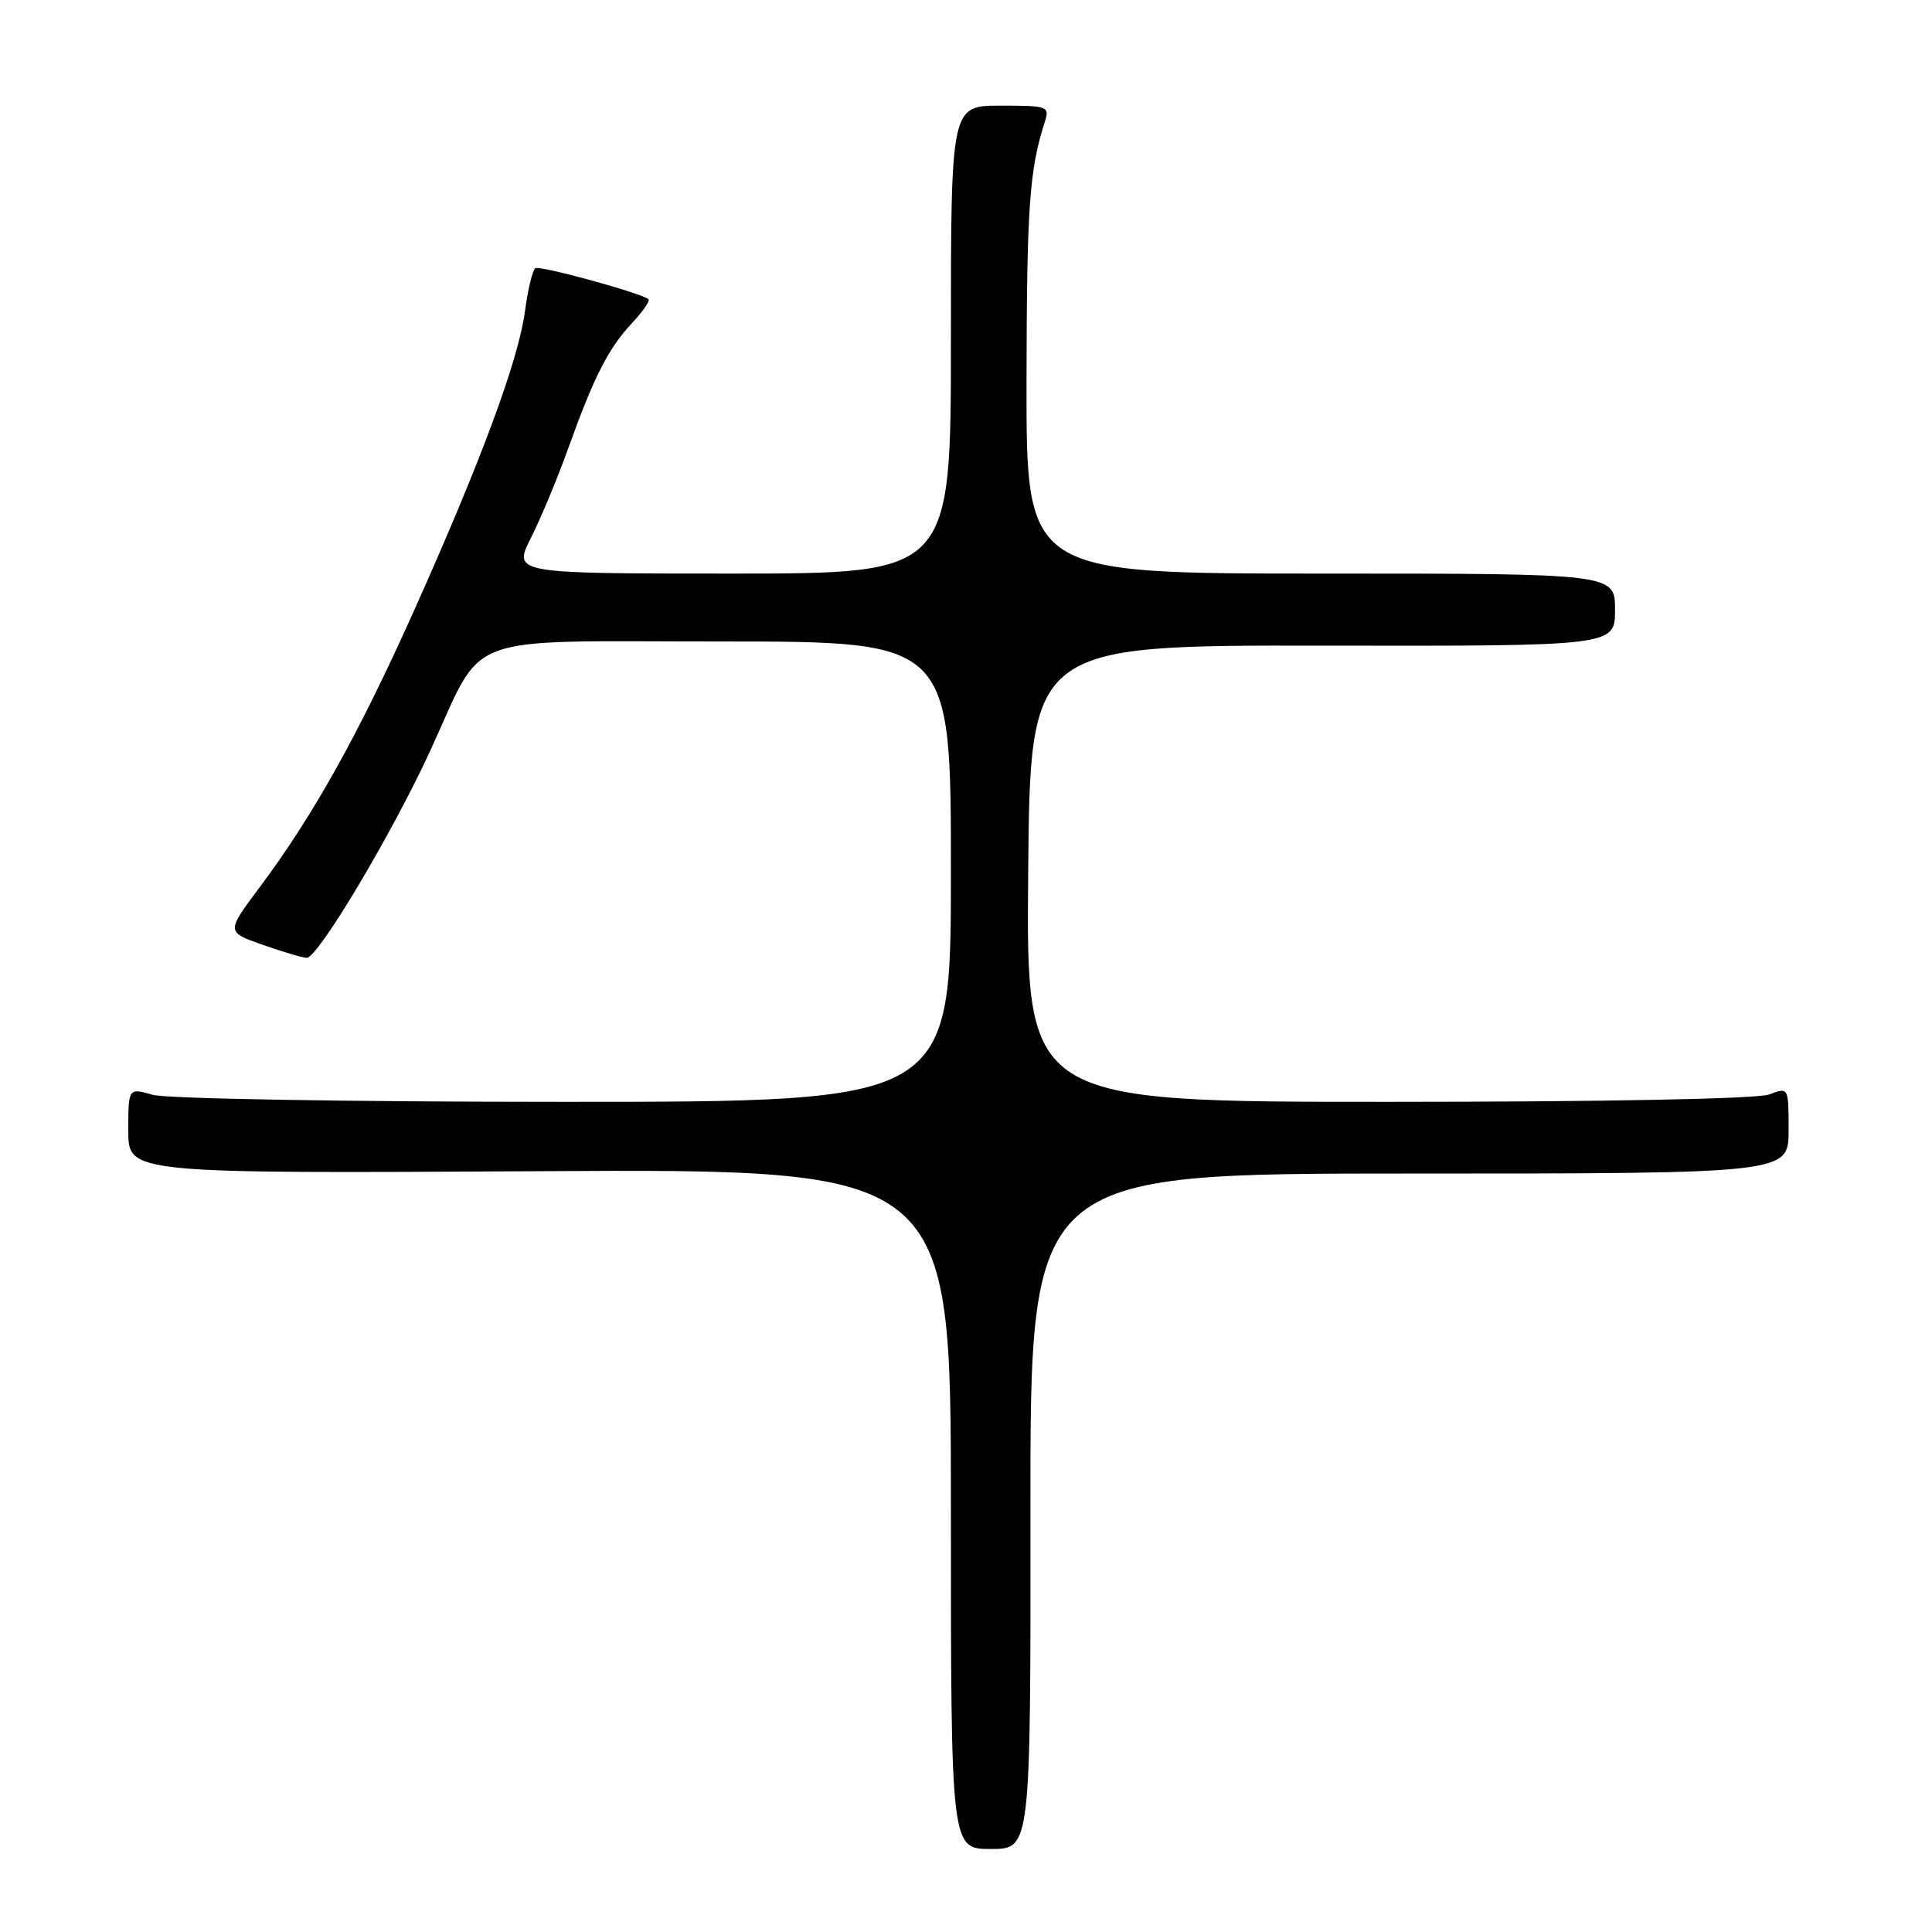<?xml version="1.0" encoding="UTF-8" standalone="no"?>
<!DOCTYPE svg PUBLIC "-//W3C//DTD SVG 1.1//EN" "http://www.w3.org/Graphics/SVG/1.1/DTD/svg11.dtd" >
<svg xmlns="http://www.w3.org/2000/svg" xmlns:xlink="http://www.w3.org/1999/xlink" version="1.1" viewBox="0 0 256 256">
 <g >
 <path fill="currentColor"
d=" M 136.54 200.25 C 136.50 155.50 136.50 155.50 186.75 155.50 C 237.00 155.50 237.00 155.50 237.00 149.77 C 237.00 144.05 237.00 144.05 234.43 145.02 C 232.90 145.61 212.66 146.00 183.92 146.00 C 135.97 146.00 135.97 146.00 136.24 115.75 C 136.50 85.50 136.50 85.50 175.25 85.55 C 214.00 85.61 214.00 85.61 214.00 80.80 C 214.00 76.00 214.00 76.00 175.00 76.00 C 136.00 76.00 136.00 76.00 136.02 50.75 C 136.05 27.50 136.39 22.56 138.41 16.25 C 139.11 14.07 138.93 14.00 132.57 14.00 C 126.00 14.00 126.00 14.00 126.00 45.00 C 126.00 76.00 126.00 76.00 96.98 76.00 C 67.97 76.00 67.97 76.00 70.36 71.25 C 71.68 68.64 73.93 63.23 75.36 59.22 C 78.73 49.85 80.63 46.14 83.79 42.76 C 85.20 41.25 86.16 39.86 85.93 39.65 C 84.97 38.83 71.57 35.15 70.94 35.54 C 70.57 35.77 69.95 38.31 69.57 41.19 C 68.70 47.71 63.81 60.94 54.88 80.87 C 47.53 97.27 41.50 108.09 34.39 117.59 C 29.98 123.49 29.98 123.49 34.74 125.17 C 37.36 126.09 40.01 126.88 40.63 126.92 C 42.08 127.02 51.95 110.48 57.04 99.41 C 64.32 83.58 60.52 85.00 95.57 85.00 C 126.00 85.00 126.00 85.00 126.00 115.50 C 126.00 146.00 126.00 146.00 74.74 146.00 C 46.13 146.00 22.05 145.59 20.24 145.07 C 17.00 144.14 17.00 144.14 17.00 149.82 C 17.00 155.50 17.00 155.50 71.50 155.19 C 126.00 154.88 126.00 154.88 126.00 199.94 C 126.00 245.00 126.00 245.00 131.29 245.00 C 136.57 245.00 136.57 245.00 136.54 200.25 Z "/>
</g>
</svg>